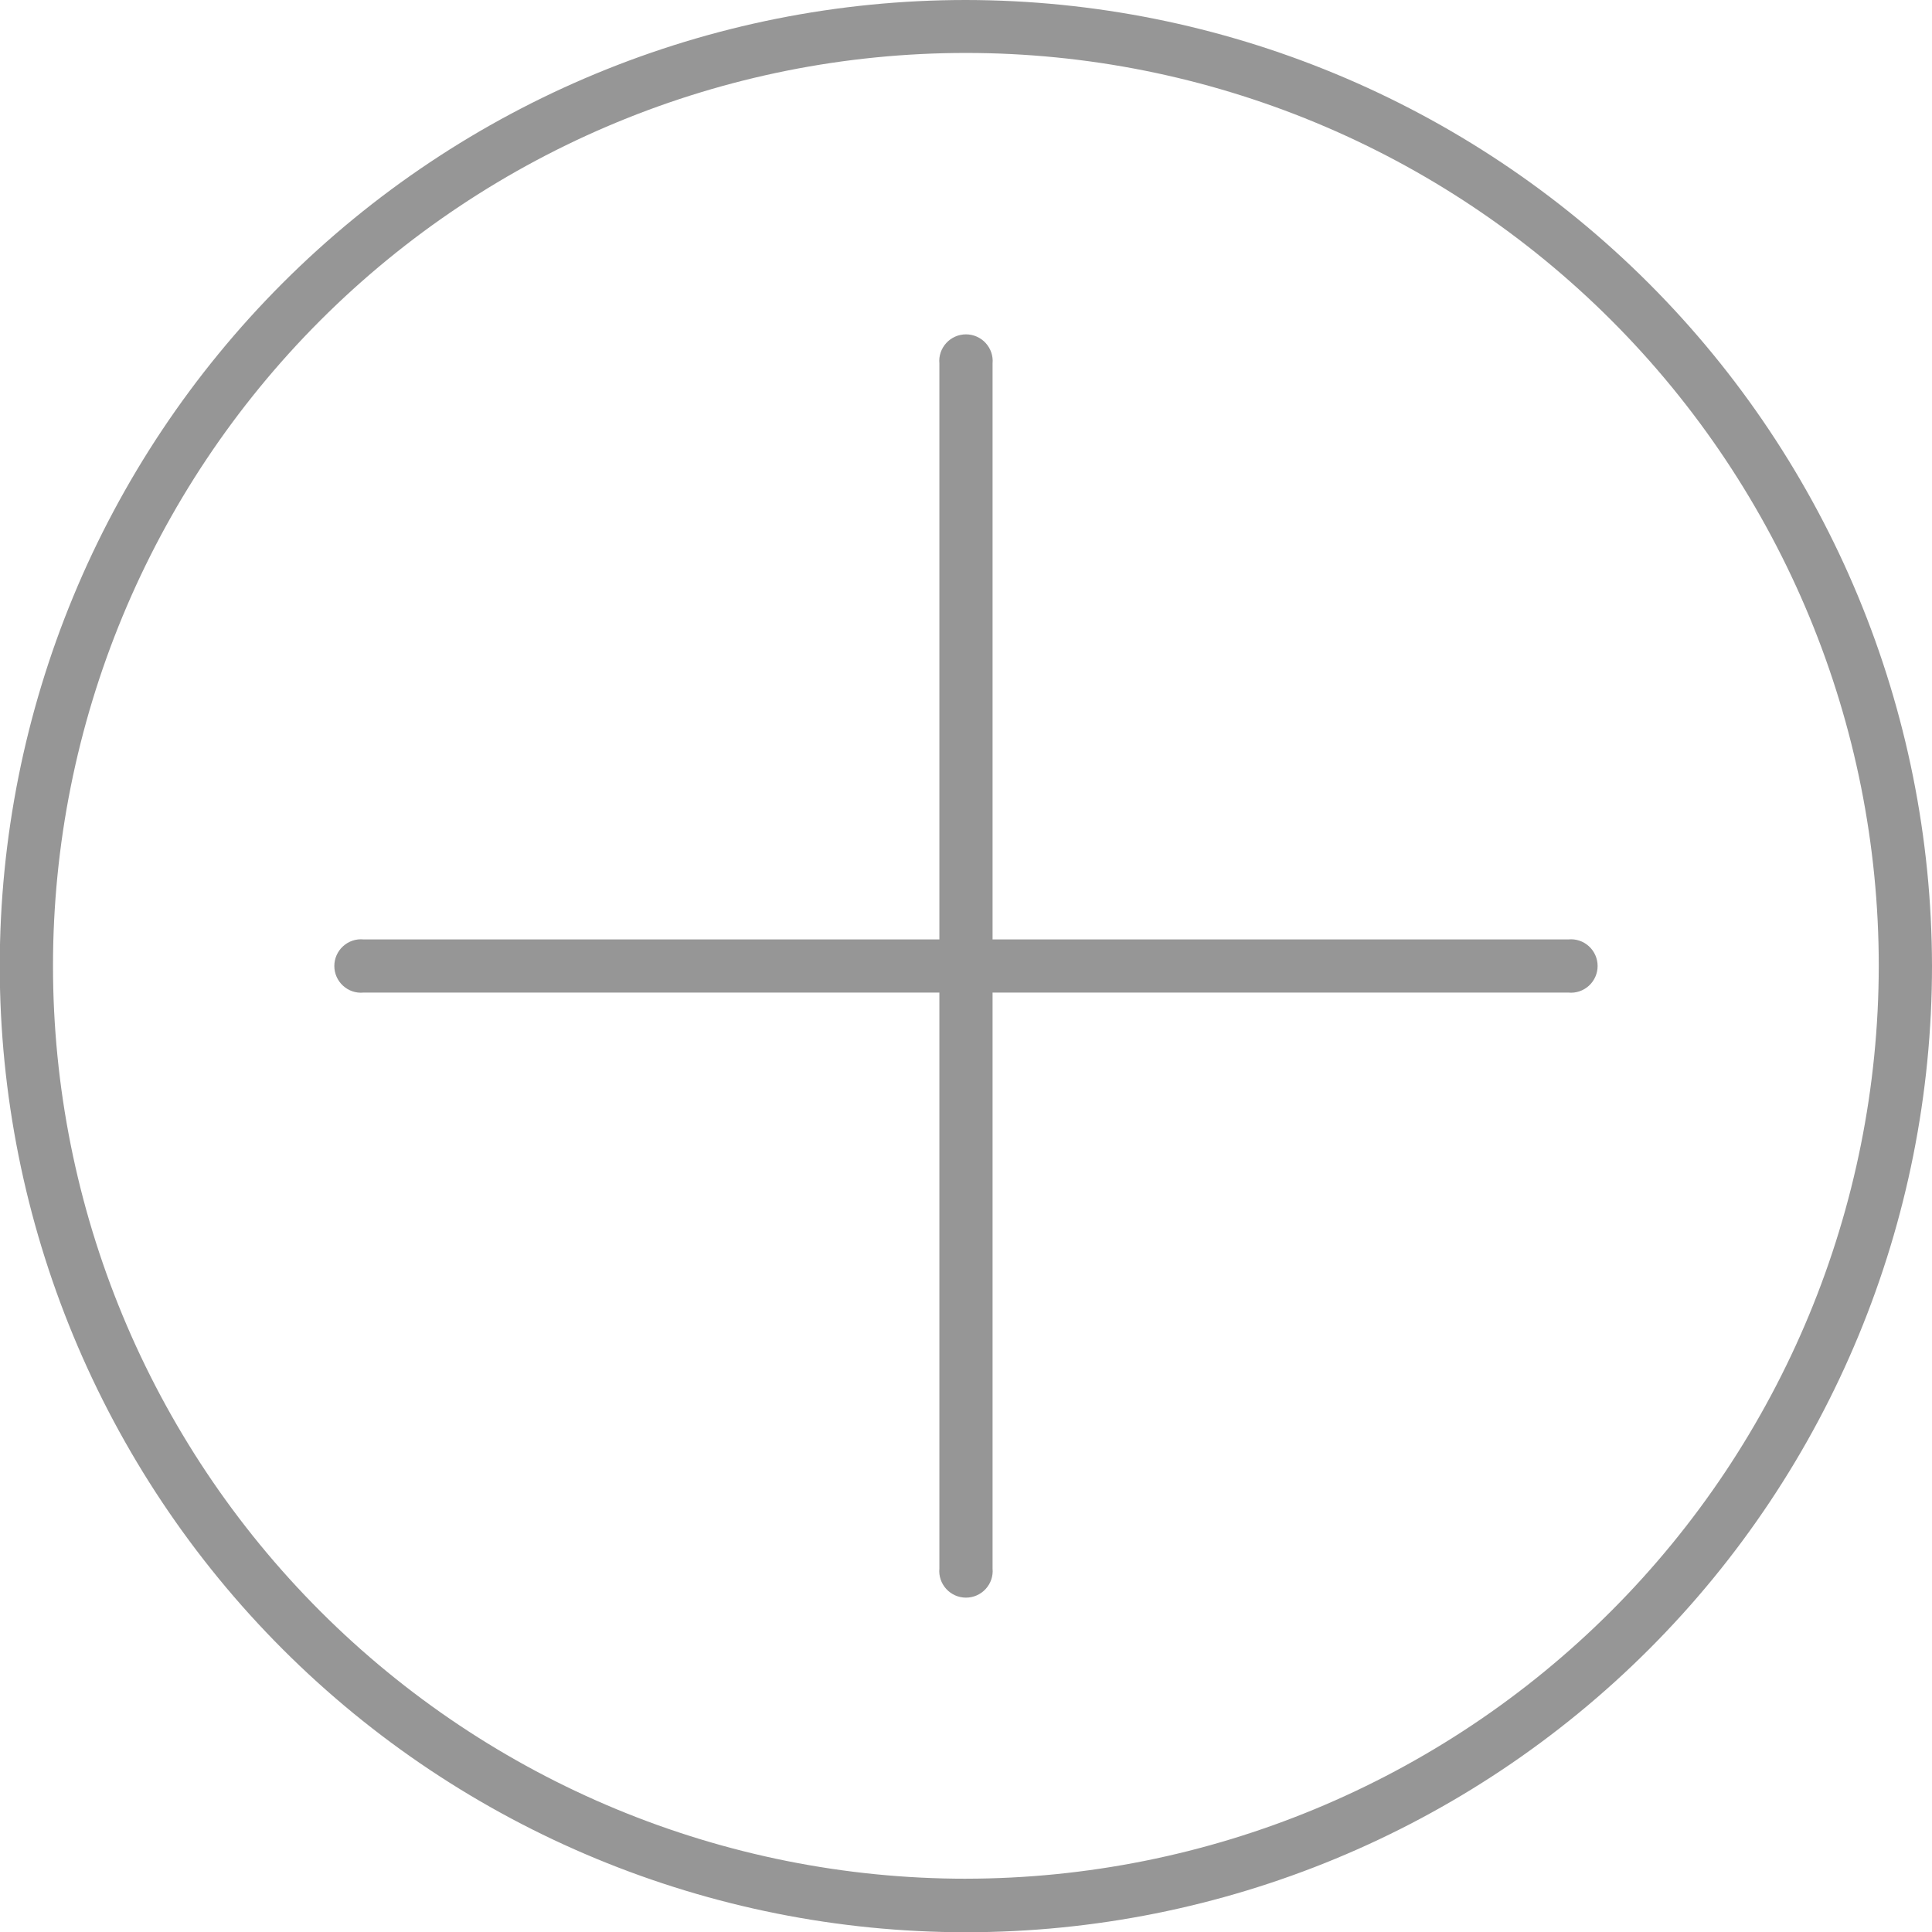 <?xml version="1.0" encoding="UTF-8"?>
<svg width="128pt" height="128pt" version="1.1" viewBox="0 0 128 128" xmlns="http://www.w3.org/2000/svg">
 <g fill="#969696">
  <path d="m103.92 62.238h-38.16v-38.16c0.047-0.496-0.121-0.984-0.457-1.352-0.336-0.367-0.809-0.574-1.305-0.574s-0.969 0.207-1.305 0.574c-0.336 0.367-0.504 0.855-0.457 1.352v38.16h-38.16c-0.496-0.047-0.984 0.121-1.352 0.457-0.367 0.336-0.574 0.809-0.574 1.305s0.207 0.969 0.574 1.305c0.367 0.336 0.855 0.504 1.352 0.457h38.16v38.16c-0.047 0.496 0.121 0.984 0.457 1.352 0.336 0.367 0.809 0.574 1.305 0.574s0.969-0.207 1.305-0.574c0.336-0.367 0.504-0.855 0.457-1.352v-38.16h38.16c0.496 0.047 0.984-0.121 1.352-0.457 0.367-0.336 0.574-0.809 0.574-1.305s-0.207-0.969-0.574-1.305c-0.367-0.336-0.855-0.504-1.352-0.457z"/>
  <path d="m63.992 0c-16.977 0-33.258 6.746-45.262 18.75-12.004 12.004-18.746 28.285-18.746 45.262 0.004 16.977 6.75 33.258 18.754 45.262 12.004 12 28.289 18.742 45.266 18.742 16.977-0.004 33.254-6.75 45.258-18.758 12-12.004 18.742-28.289 18.738-45.266-0.023-16.965-6.773-33.234-18.773-45.23-12-11.996-28.266-18.742-45.234-18.762zm0 124.47c-16.039 0-31.422-6.371-42.766-17.715-11.34-11.34-17.715-26.723-17.715-42.766 0-16.039 6.375-31.422 17.715-42.766 11.344-11.34 26.727-17.715 42.766-17.715 16.043 0 31.426 6.375 42.766 17.715 11.344 11.344 17.715 26.727 17.715 42.766-0.016 16.035-6.391 31.41-17.73 42.75-11.34 11.34-26.715 17.715-42.75 17.73z"/>
 </g>
</svg>
